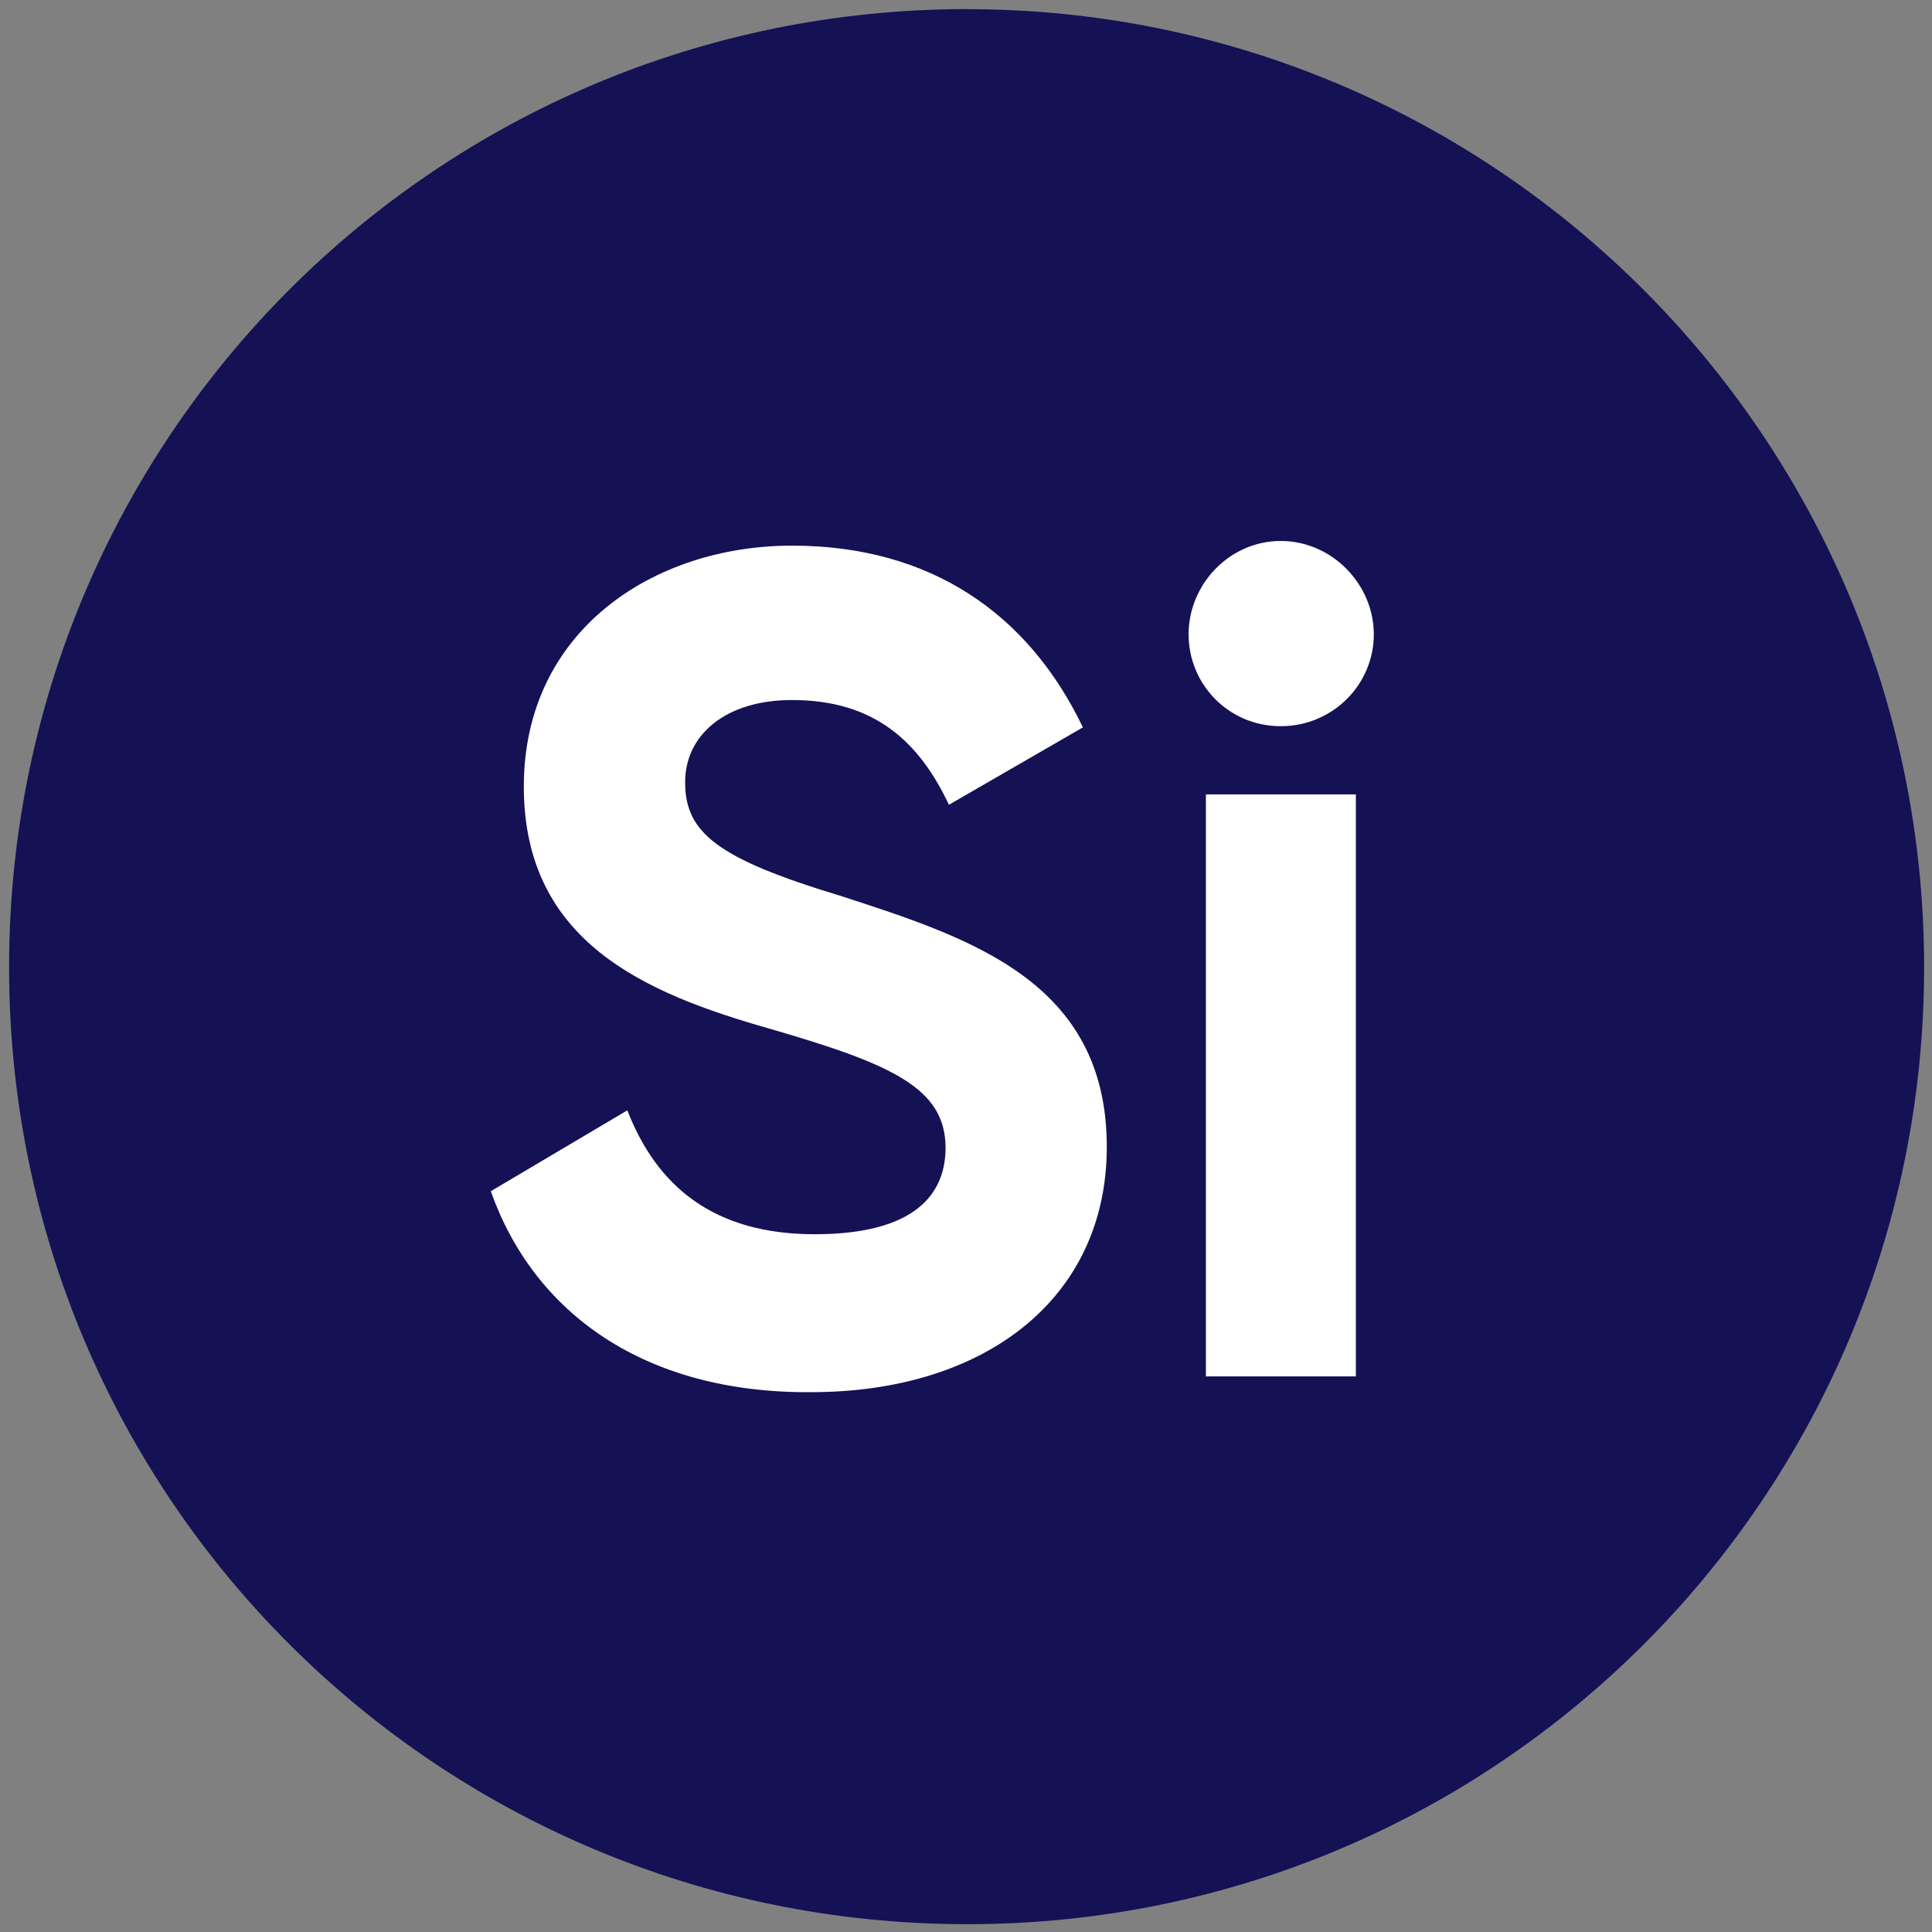 <svg xmlns="http://www.w3.org/2000/svg" height="20px" width="20px" viewBox="0 0 24 24" focusable="false" aria-hidden="true" fill="currentColor"><rect x="0" y="0" width="24" height="24" fill="#808080" stroke="none"/><path fill="#141155" d="M12.016.113C5.434.113.113 5.434.113 12.016c0 6.578 5.32 11.887 11.902 11.887 6.578 0 11.887-5.324 11.887-11.887 0-6.566-5.324-11.902-11.887-11.902Zm0 0"></path><path fill="#fff" d="m6.098 14.797 1.695-1.004c.367.945 1.074 1.539 2.328 1.539 1.258 0 1.625-.508 1.625-1.074 0-.746-.68-1.043-2.188-1.48-1.539-.438-3.051-1.074-3.051-3.008 0-1.934 1.609-2.992 3.332-2.992s2.938.848 3.613 2.258l-1.664.961c-.367-.777-.918-1.301-1.949-1.301-.832 0-1.328.438-1.328 1.02 0 .621.383.945 1.922 1.41 1.609.523 3.316 1.059 3.316 3.121 0 1.891-1.523 3.047-3.672 3.047-2.059.016-3.441-.973-3.98-2.496m8.668-6.918c0-.621.508-1.16 1.145-1.16.637 0 1.156.539 1.156 1.16 0 .621-.508 1.141-1.156 1.141-.648 0-1.145-.52-1.145-1.141m.215 1.988h1.863v7.23h-1.863Zm0 0"></path></svg>